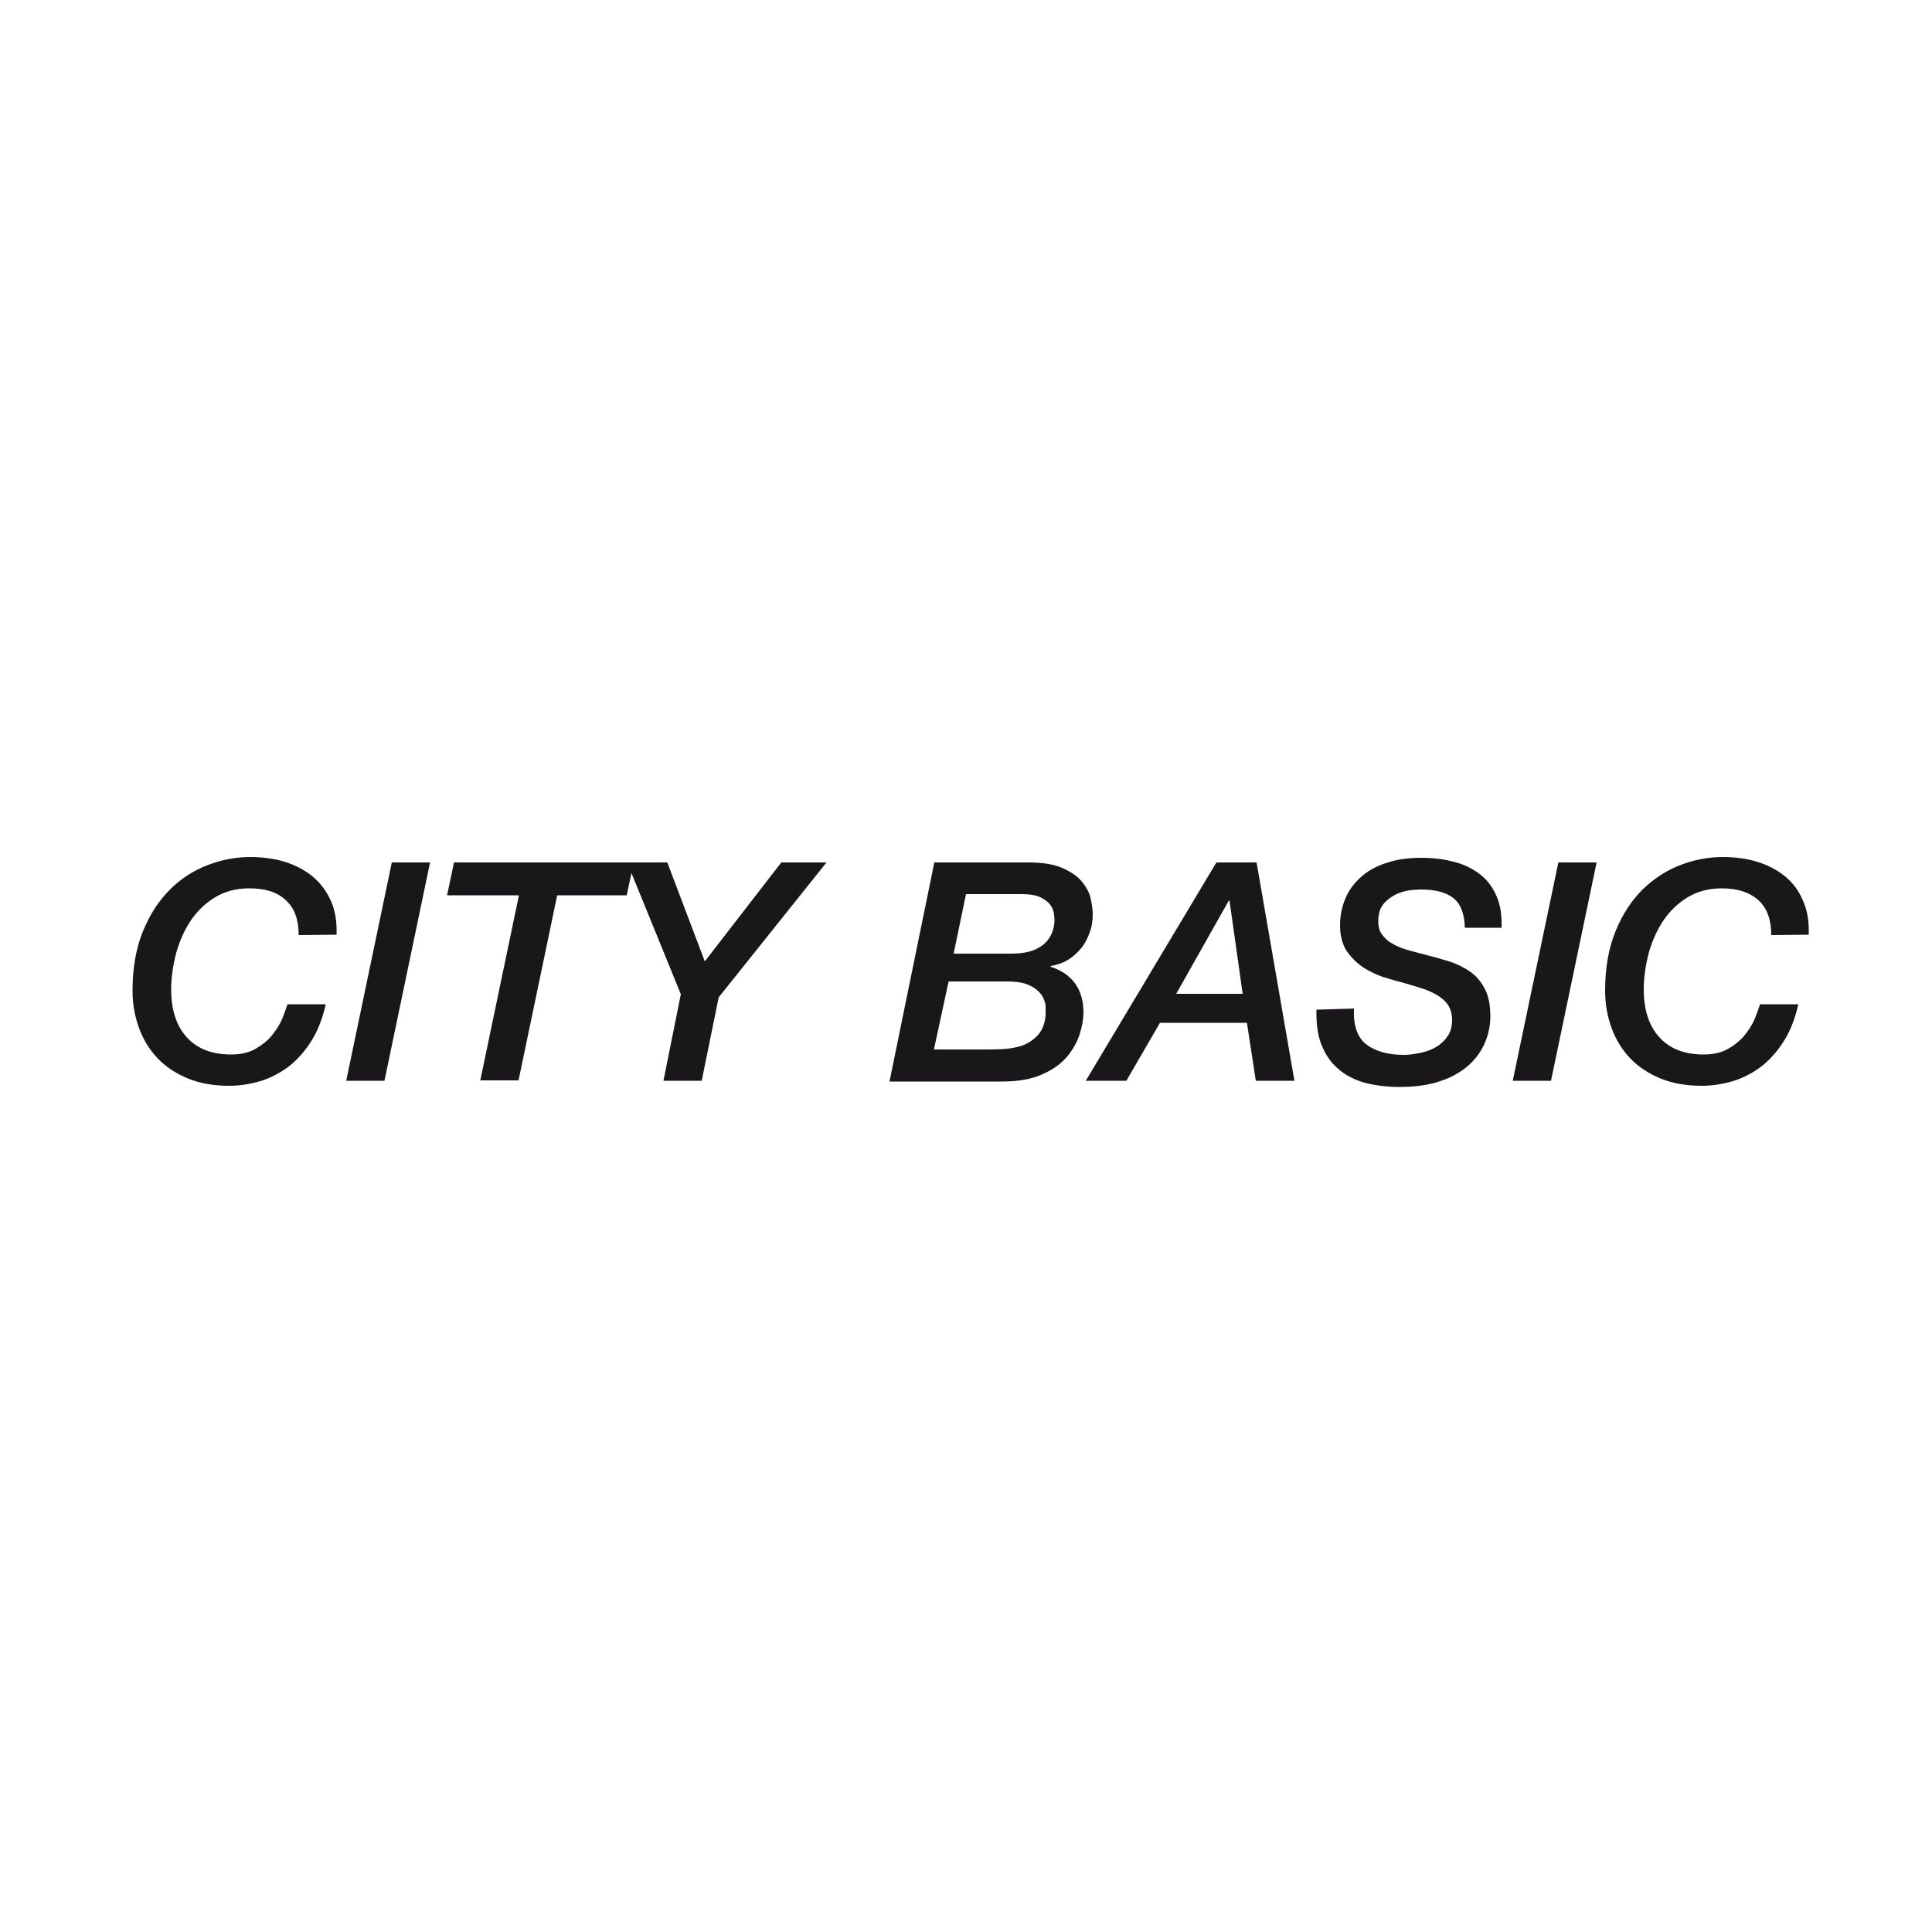 <?xml version="1.0" encoding="utf-8"?>
<!-- Generator: Adobe Illustrator 19.1.0, SVG Export Plug-In . SVG Version: 6.00 Build 0)  -->
<svg version="1.1" id="Calque_1" xmlns="http://www.w3.org/2000/svg" xmlns:xlink="http://www.w3.org/1999/xlink" x="0px" y="0px"
	 viewBox="-345 170.9 500 500" style="enable-background:new -345 170.9 500 500;" xml:space="preserve">
<style type="text/css">
	.st0{fill:#1A171B;}
</style>
<path class="st0" d="M-267.7,412.9c0-4-1.1-7-3.3-9c-2.2-2.1-5.3-3.1-9.5-3.1c-3.4,0-6.3,0.8-8.8,2.3c-2.5,1.5-4.6,3.5-6.3,6
	c-1.7,2.5-2.9,5.3-3.8,8.4c-0.8,3.1-1.3,6.3-1.3,9.4c0,5.3,1.3,9.4,4,12.4c2.7,3,6.5,4.5,11.5,4.5c2.5,0,4.7-0.5,6.4-1.5
	c1.7-1,3.2-2.2,4.3-3.6c1.1-1.4,2-2.8,2.6-4.3c0.6-1.5,1-2.7,1.3-3.6h9.9c-0.8,3.6-2,6.7-3.6,9.3c-1.6,2.6-3.5,4.8-5.7,6.6
	c-2.2,1.7-4.6,3-7.3,3.9c-2.7,0.8-5.4,1.3-8.3,1.3c-4.1,0-7.6-0.6-10.8-1.9c-3.1-1.3-5.7-3-7.8-5.2c-2.1-2.2-3.7-4.8-4.8-7.8
	c-1.1-3-1.7-6.2-1.7-9.7c0-5.9,0.9-11,2.7-15.4c1.8-4.4,4.1-7.9,7-10.8s6.1-4.9,9.7-6.3c3.6-1.4,7.3-2.1,11-2.1
	c3.3,0,6.4,0.4,9.2,1.3c2.8,0.9,5.2,2.2,7.2,3.9c2,1.7,3.5,3.8,4.6,6.3c1.1,2.5,1.5,5.4,1.4,8.6L-267.7,412.9L-267.7,412.9z"/>
<path class="st0" d="M-243.6,394.1h9.9l-11.8,56.5h-9.9L-243.6,394.1z"/>
<path class="st0" d="M-227.5,394.1h46.5l-1.8,8.5h-18l-10,47.9h-9.9l10-47.9h-18.6L-227.5,394.1z"/>
<path class="st0" d="M-168.8,428.2l-13.9-34.1h10.4l9.7,25.6l19.8-25.6h11.7L-159,429l-4.4,21.6h-9.9L-168.8,428.2z"/>
<path class="st0" d="M-103.2,394.1h24.4c3.7,0,6.7,0.5,8.9,1.5c2.2,1,3.9,2.2,5,3.6c1.1,1.4,1.9,2.8,2.2,4.4
	c0.3,1.5,0.5,2.8,0.5,3.8c0,1.7-0.2,3.3-0.8,4.8c-0.5,1.5-1.2,2.9-2.2,4.1c-1,1.2-2.1,2.2-3.4,3c-1.3,0.8-2.8,1.3-4.5,1.6v0.2
	c5.6,1.8,8.5,5.8,8.5,11.9c0,1.5-0.3,3.2-0.9,5.3c-0.6,2-1.7,4-3.2,5.9c-1.6,1.9-3.7,3.5-6.5,4.7c-2.8,1.3-6.3,1.9-10.6,1.9h-29
	L-103.2,394.1z M-103.3,442.5h14.2c0.8,0,2,0,3.6-0.1s3.1-0.3,4.7-0.8c1.6-0.5,3-1.4,4.2-2.6c1.2-1.2,2-3,2.2-5.3c0-0.7,0-1.5,0-2.5
	c-0.1-1-0.5-2-1.1-2.9c-0.7-0.9-1.7-1.8-3.1-2.4c-1.4-0.7-3.4-1-5.9-1h-15L-103.3,442.5z M-98.2,417.7h14.8c2.4,0,4.4-0.3,5.9-0.9
	c1.5-0.6,2.6-1.4,3.4-2.3c0.8-0.9,1.3-1.9,1.6-2.9c0.3-1,0.4-1.9,0.4-2.6c0-0.6-0.1-1.3-0.2-2c-0.2-0.8-0.5-1.5-1.1-2.2
	c-0.6-0.7-1.5-1.3-2.6-1.8c-1.2-0.5-2.7-0.7-4.7-0.7H-95L-98.2,417.7z"/>
<path class="st0" d="M-30.2,394.1h10.4l9.8,56.5h-10l-2.3-15h-22.5l-8.7,15H-64L-30.2,394.1z M-26.8,404h-0.2l-13.6,24.1h17.2
	L-26.8,404z"/>
<path class="st0" d="M5.4,431.9c-0.2,4.4,0.9,7.5,3.2,9.3c2.4,1.8,5.6,2.7,9.7,2.7c1.3,0,2.7-0.2,4.2-0.5c1.5-0.3,2.9-0.8,4.1-1.5
	c1.2-0.7,2.2-1.6,3-2.8c0.8-1.1,1.2-2.5,1.2-4.2c0-1.6-0.4-2.9-1.1-4c-0.8-1.1-1.8-1.9-3-2.6c-1.2-0.7-2.7-1.3-4.3-1.8
	c-1.6-0.5-3.3-1-5.1-1.5c-1.3-0.3-2.8-0.8-4.5-1.3c-1.7-0.6-3.4-1.4-5.1-2.5c-1.6-1.1-3-2.5-4.2-4.2c-1.1-1.7-1.7-4-1.7-6.6
	c0-2.5,0.5-4.9,1.4-7c0.9-2.2,2.3-4,4.1-5.6c1.8-1.6,4-2.8,6.6-3.6c2.6-0.9,5.6-1.3,8.9-1.3c3,0,5.7,0.3,8.3,1
	c2.6,0.6,4.8,1.7,6.7,3.1c1.9,1.4,3.4,3.3,4.4,5.6c1.1,2.3,1.5,5.1,1.4,8.4h-9.5c-0.1-3.5-1-6.1-2.9-7.6c-1.9-1.6-4.8-2.3-8.6-2.3
	c-0.7,0-1.6,0.1-2.8,0.2c-1.2,0.2-2.4,0.5-3.6,1.1c-1.2,0.6-2.3,1.4-3.2,2.5c-0.9,1.1-1.3,2.6-1.3,4.5c0,1.4,0.3,2.5,1,3.4
	s1.5,1.7,2.6,2.3c1.1,0.6,2.3,1.2,3.8,1.6c1.4,0.4,2.9,0.8,4.5,1.2c2,0.5,4,1.1,6.1,1.7c2,0.6,3.9,1.5,5.5,2.6c1.7,1.1,3,2.6,4,4.5
	c1,1.8,1.5,4.2,1.5,7.2c0,2.2-0.4,4.4-1.3,6.6s-2.2,4.1-4.1,5.9c-1.9,1.7-4.3,3.2-7.3,4.2c-3,1.1-6.6,1.6-10.9,1.6
	c-3.3,0-6.3-0.4-9-1.1c-2.7-0.8-5-2-6.8-3.6c-1.9-1.6-3.3-3.7-4.3-6.2c-1-2.5-1.4-5.6-1.3-9.1L5.4,431.9L5.4,431.9z"/>
<path class="st0" d="M58.3,394.1h9.9l-11.8,56.5h-9.9L58.3,394.1z"/>
<path class="st0" d="M113.4,412.9c0-4-1.1-7-3.3-9s-5.3-3.1-9.5-3.1c-3.4,0-6.3,0.8-8.8,2.3c-2.5,1.5-4.6,3.5-6.3,6
	c-1.7,2.5-2.9,5.3-3.8,8.4c-0.8,3.1-1.3,6.3-1.3,9.4c0,5.3,1.3,9.4,4,12.4c2.7,3,6.5,4.5,11.5,4.5c2.5,0,4.7-0.5,6.4-1.5
	c1.7-1,3.2-2.2,4.3-3.6c1.1-1.4,2-2.8,2.6-4.3s1-2.7,1.3-3.6h9.9c-0.8,3.6-2,6.7-3.6,9.3c-1.6,2.6-3.5,4.8-5.7,6.6
	c-2.2,1.7-4.6,3-7.3,3.9c-2.7,0.8-5.4,1.3-8.3,1.3c-4.1,0-7.6-0.6-10.8-1.9c-3.1-1.3-5.7-3-7.8-5.2c-2.1-2.2-3.7-4.8-4.8-7.8
	c-1.1-3-1.7-6.2-1.7-9.7c0-5.9,0.9-11,2.7-15.4c1.8-4.4,4.1-7.9,7-10.8c2.9-2.8,6.1-4.9,9.7-6.3c3.6-1.4,7.3-2.1,11-2.1
	c3.3,0,6.4,0.4,9.2,1.3c2.8,0.9,5.2,2.2,7.2,3.9c2,1.7,3.5,3.8,4.5,6.3c1.1,2.5,1.5,5.4,1.4,8.6L113.4,412.9L113.4,412.9z"/>
</svg>
